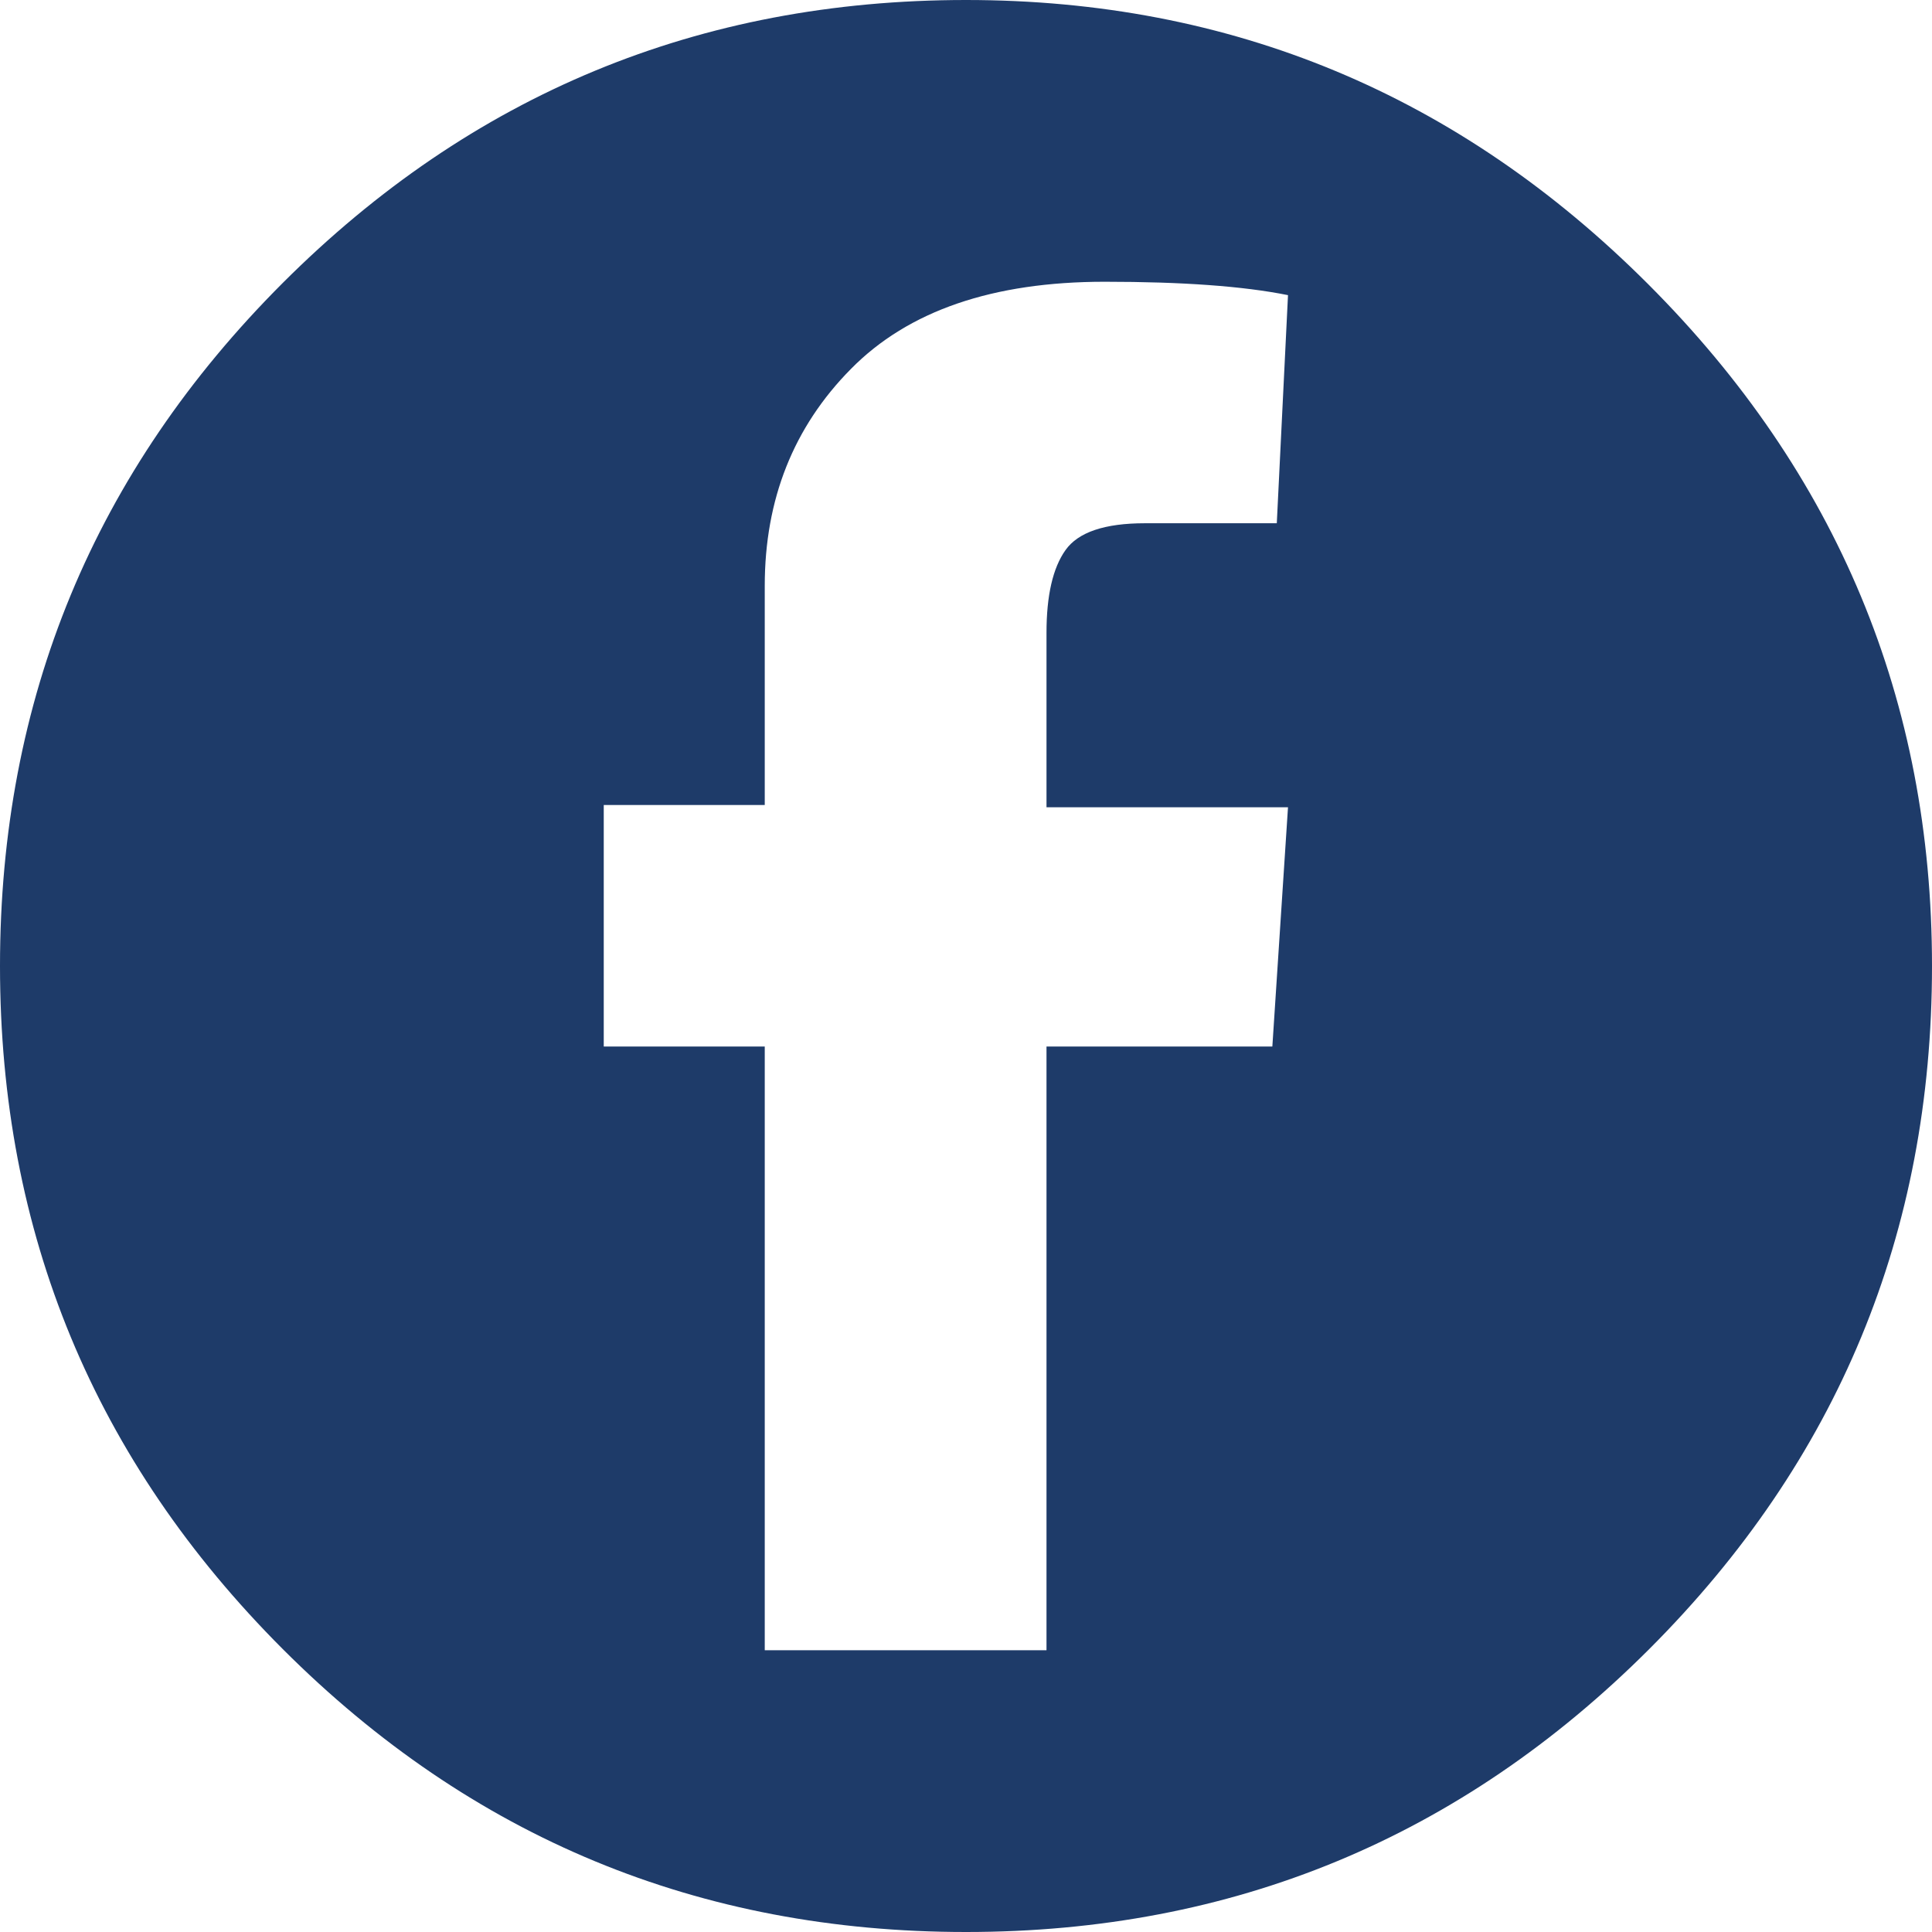 <svg width="30" height="30" viewBox="0 0 30 30" xmlns="http://www.w3.org/2000/svg"><title>facebook</title><path d="M15 0c4.12 0 7.65 1.47 10.59 4.41C28.53 7.35 30 10.88 30 15c0 4.144-1.464 7.68-4.392 10.608C22.678 28.536 19.144 30 15 30s-7.68-1.464-10.608-4.392C1.464 22.678 0 19.144 0 15S1.464 7.32 4.392 4.392C7.322 1.464 10.856 0 15 0zm1.25 12.535v-2.71c0-.577.098-1.006.295-1.283.197-.278.608-.417 1.233-.417h2.048L20 4.583c-.694-.14-1.644-.208-2.847-.208-1.736 0-3.05.45-3.94 1.354-.892.902-1.338 2.025-1.338 3.367V12.5h-2.5v3.75h2.5v9.375h4.375V16.25h3.507L20 12.535h-3.75z" fill="#1E3B69" fill-rule="evenodd"/></svg>